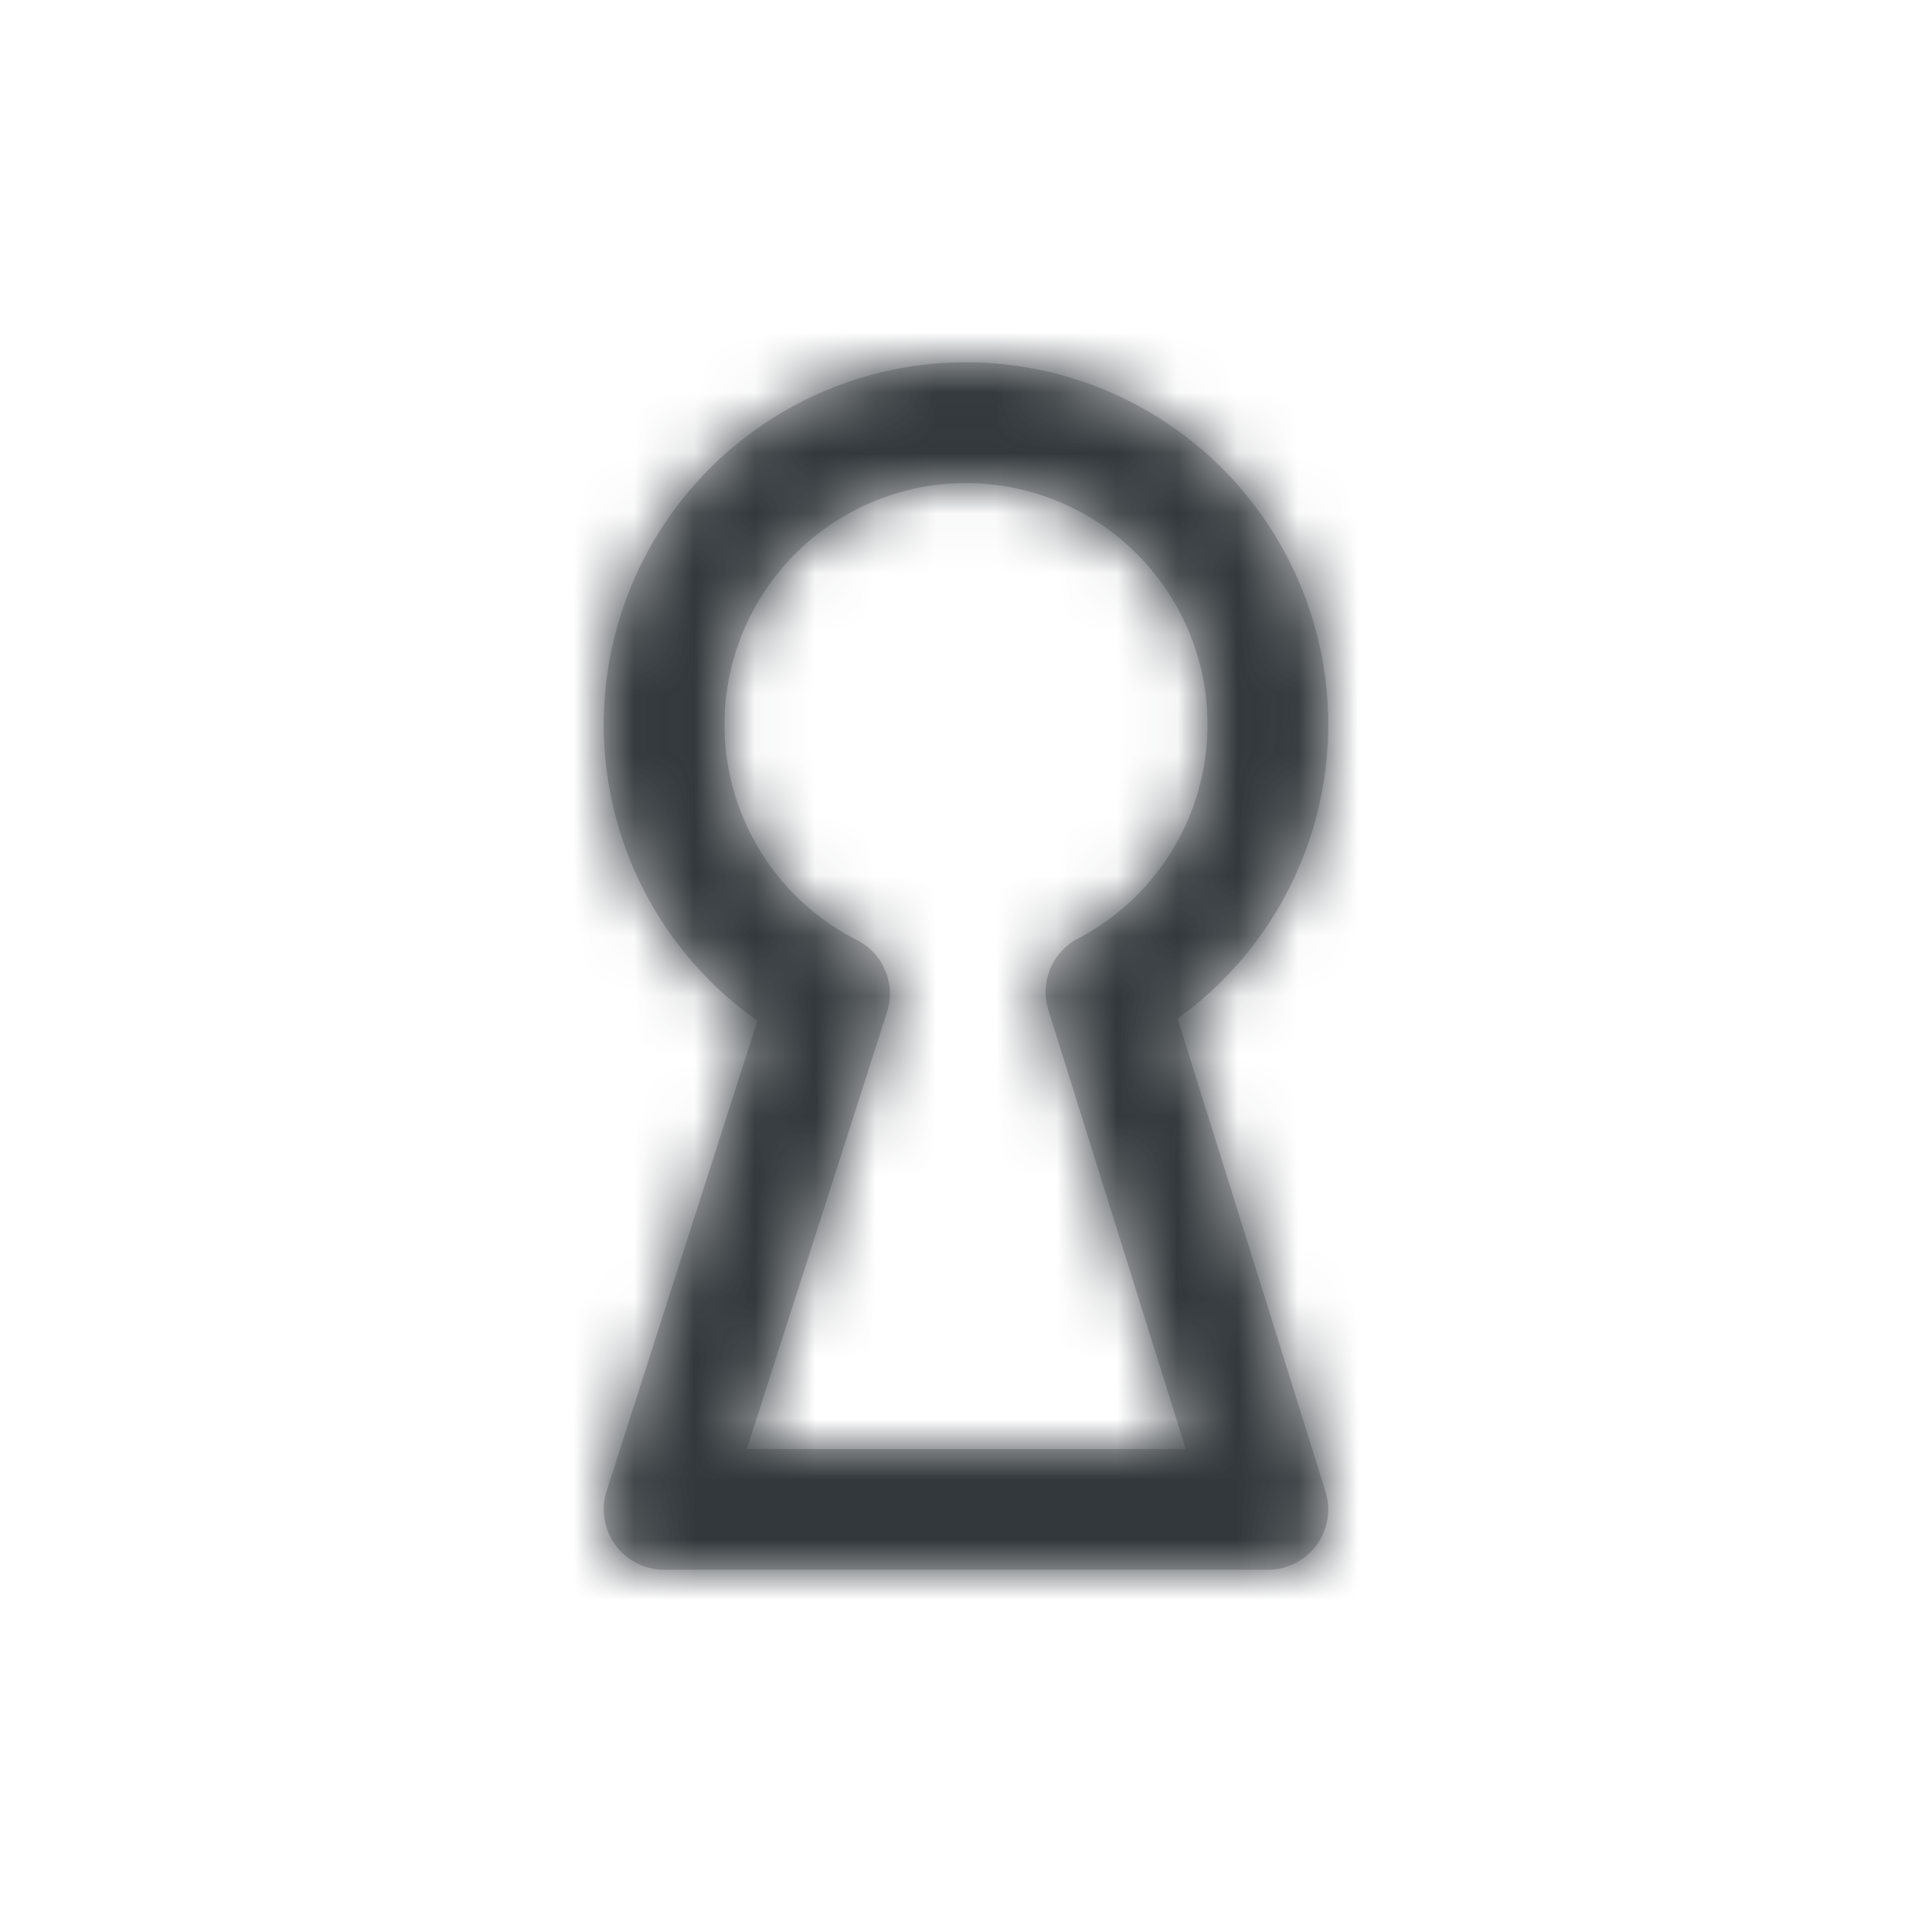 <svg width="32" height="32" xmlns="http://www.w3.org/2000/svg" xmlns:xlink="http://www.w3.org/1999/xlink"><defs><path d="M19.64 24l-2.276-7.27a1 1 0 01.49-1.184 4 4 0 10-3.663.023 1 1 0 01.5 1.197L12.37 24h7.268zm2.314.701A1 1 0 0121 26H11a1 1 0 01-.952-1.305l2.497-7.789a6 6 0 116.959-.035l2.45 7.83z" id="a"/></defs><g fill="none" fill-rule="evenodd"><mask id="b" fill="#fff"><use xlink:href="#a"/></mask><use fill="#C5C5C5" fill-rule="nonzero" xlink:href="#a"/><g mask="url(#b)" fill="#32383C"><path d="M0 0h32v32H0z"/></g></g></svg>